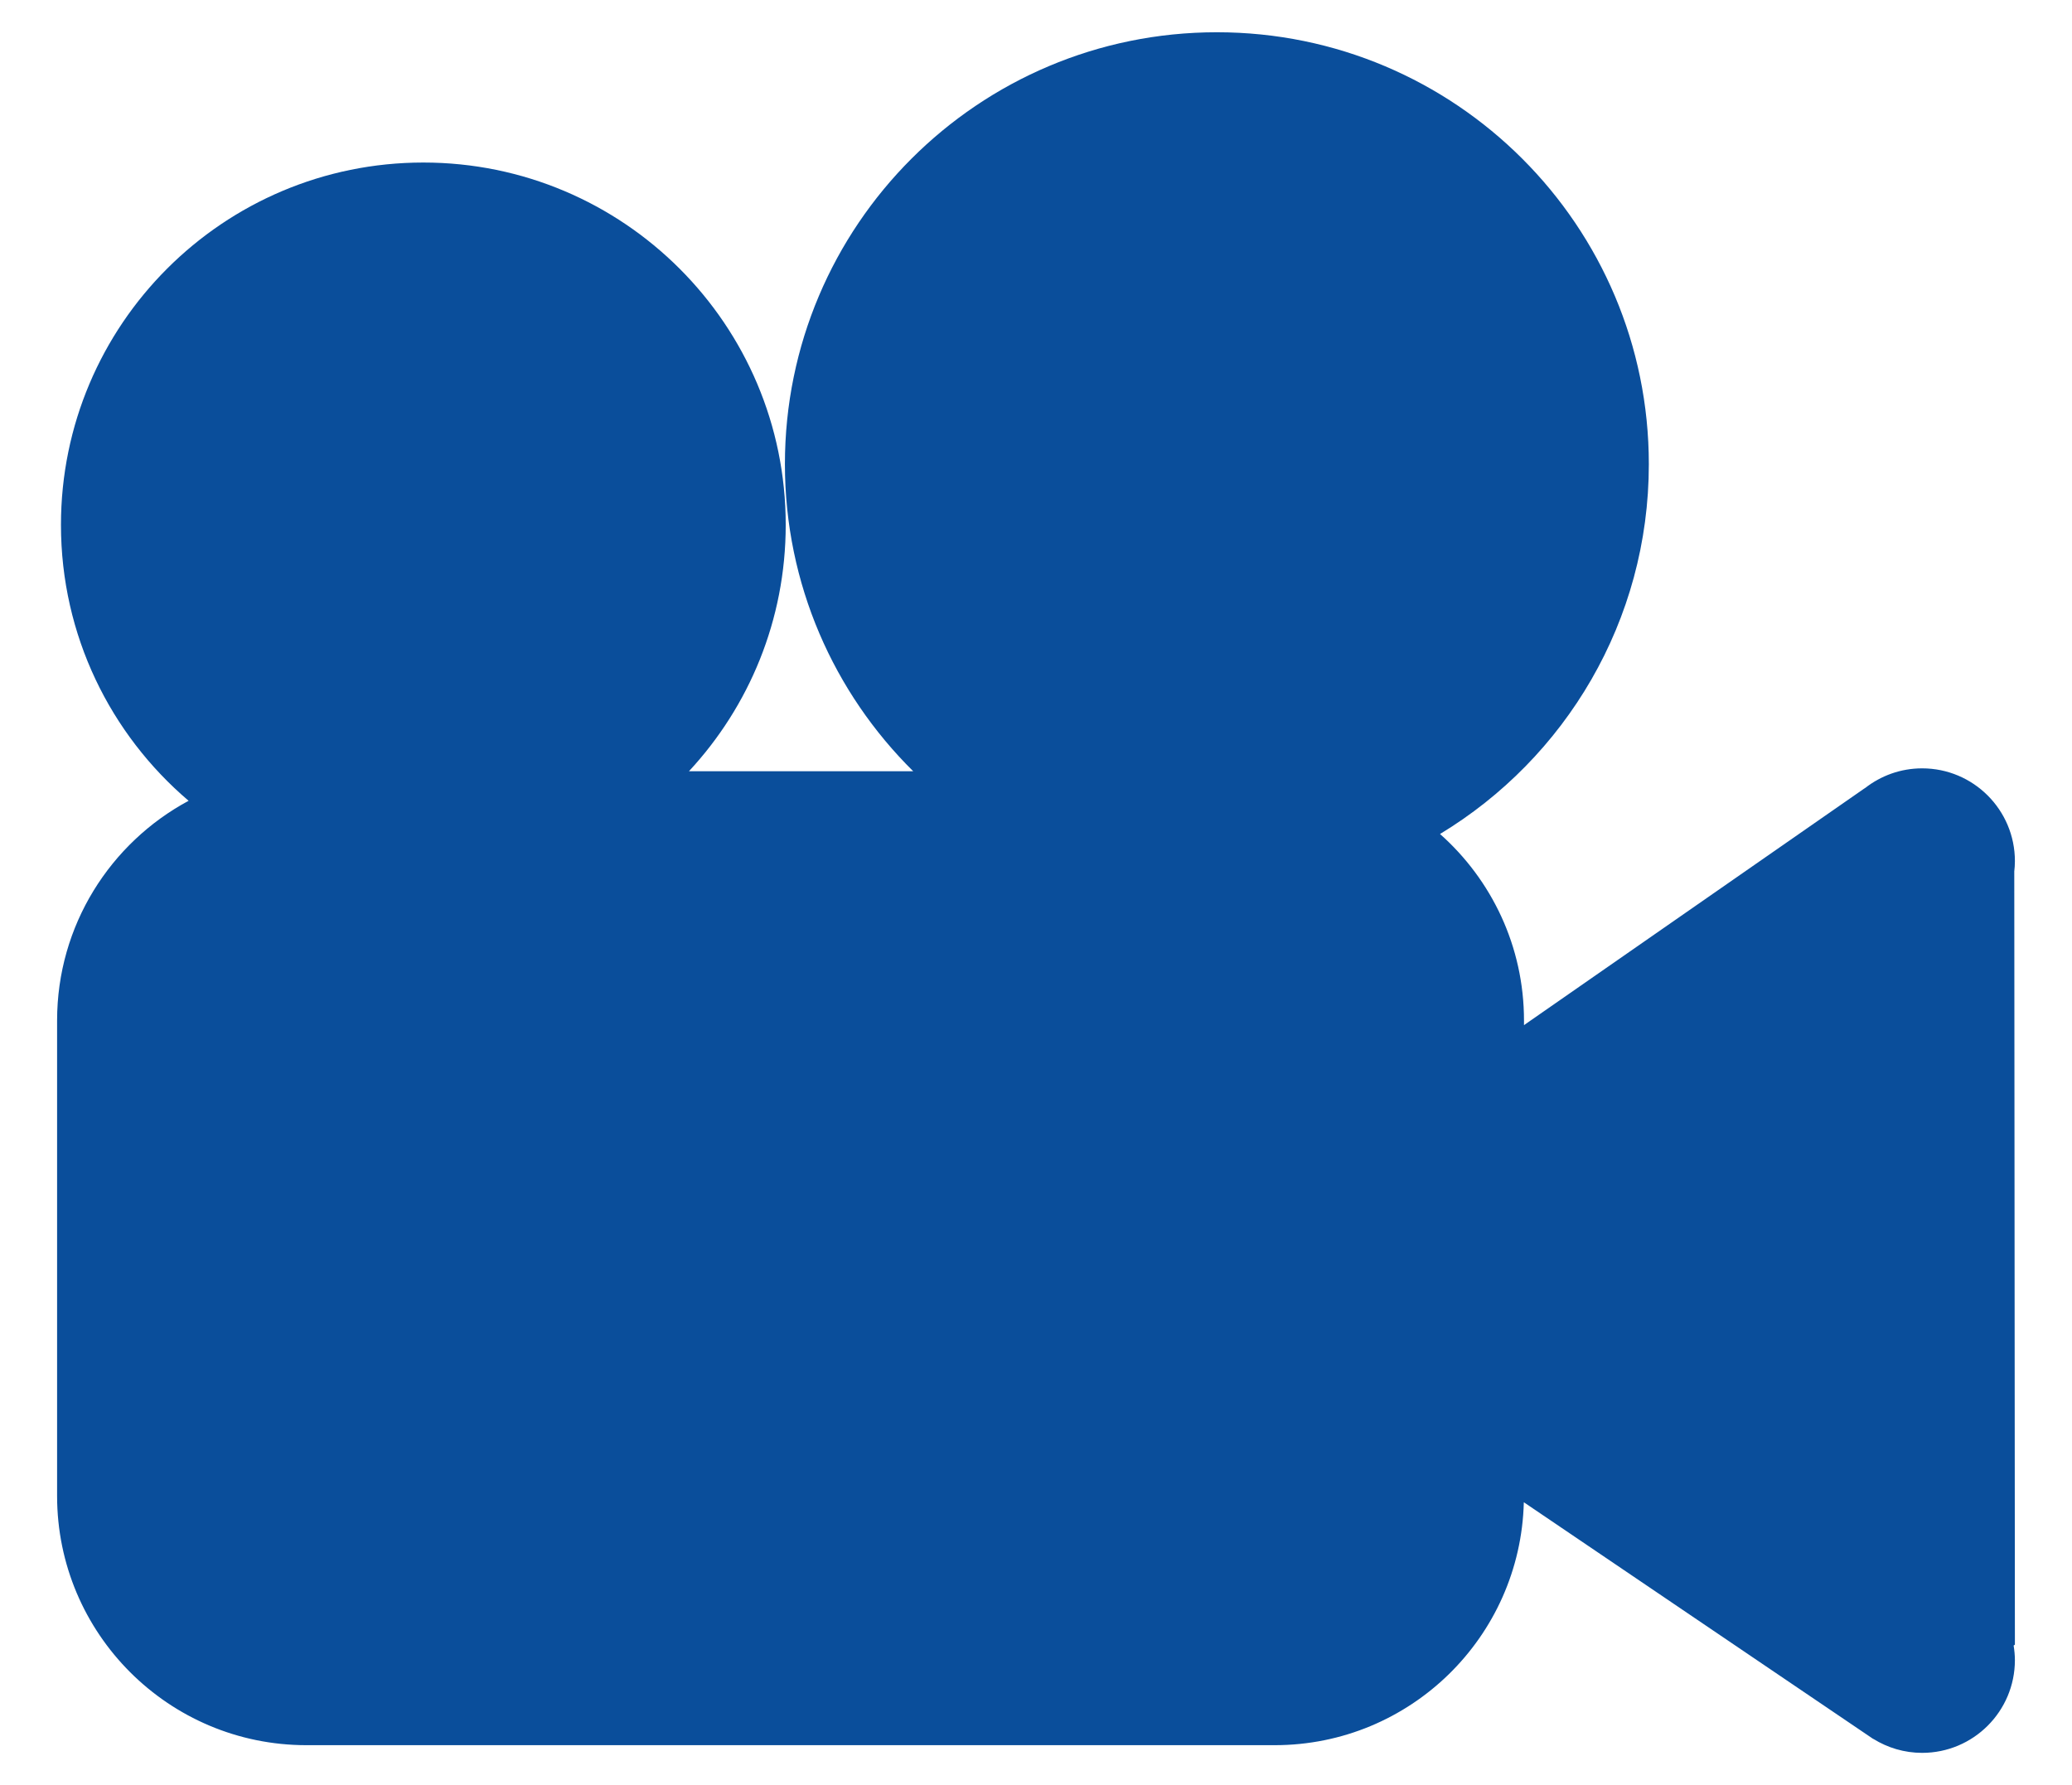 <?xml version="1.0" encoding="utf-8"?>
<!-- Generator: Adobe Illustrator 16.0.0, SVG Export Plug-In . SVG Version: 6.00 Build 0)  -->
<!DOCTYPE svg PUBLIC "-//W3C//DTD SVG 1.1//EN" "http://www.w3.org/Graphics/SVG/1.1/DTD/svg11.dtd">
<svg version="1.1" id="Calque_1" xmlns="http://www.w3.org/2000/svg" xmlns:xlink="http://www.w3.org/1999/xlink" x="0px" y="0px"
	 width="300px" height="258.5px" viewBox="0 0 300 258.5" enable-background="new 0 0 300 258.5" xml:space="preserve">
<path fill="#0A4E9B" d="M291.642,126.239l-0.004-0.003c0.058-0.506,0.095-1.02,0.095-1.543c0-7.417-6.014-13.431-13.432-13.431
	c-3.116,0-5.977,1.07-8.255,2.851l-0.012-0.006l-49.378,34.338v-0.666c0-10.749-4.704-20.396-12.159-27.009
	c18.119-10.952,30.234-30.839,30.234-53.558c0-34.54-28-62.541-62.541-62.541c-34.543,0-62.544,28.001-62.544,62.541
	c0,17.397,7.108,33.132,18.576,44.47H99.751c8.691-9.363,14.012-21.897,14.012-35.678c0-28.978-23.49-52.468-52.468-52.468
	c-28.977,0-52.468,23.49-52.468,52.468c0,16.009,7.179,30.332,18.482,39.956c-11.333,6.088-19.042,18.052-19.042,31.818v68.838
	c0,19.936,16.161,36.098,36.098,36.098h140.193c19.628,0,35.585-15.668,36.074-35.178l49.974,33.859
	c0.121,0.086,0.244,0.169,0.369,0.25l0.249,0.169l0.015-0.009c2.053,1.273,4.467,2.021,7.062,2.021
	c7.418,0,13.432-6.014,13.432-13.432c0-0.721-0.073-1.422-0.183-2.111l0.183-0.122L291.642,126.239z"/>
</svg>
